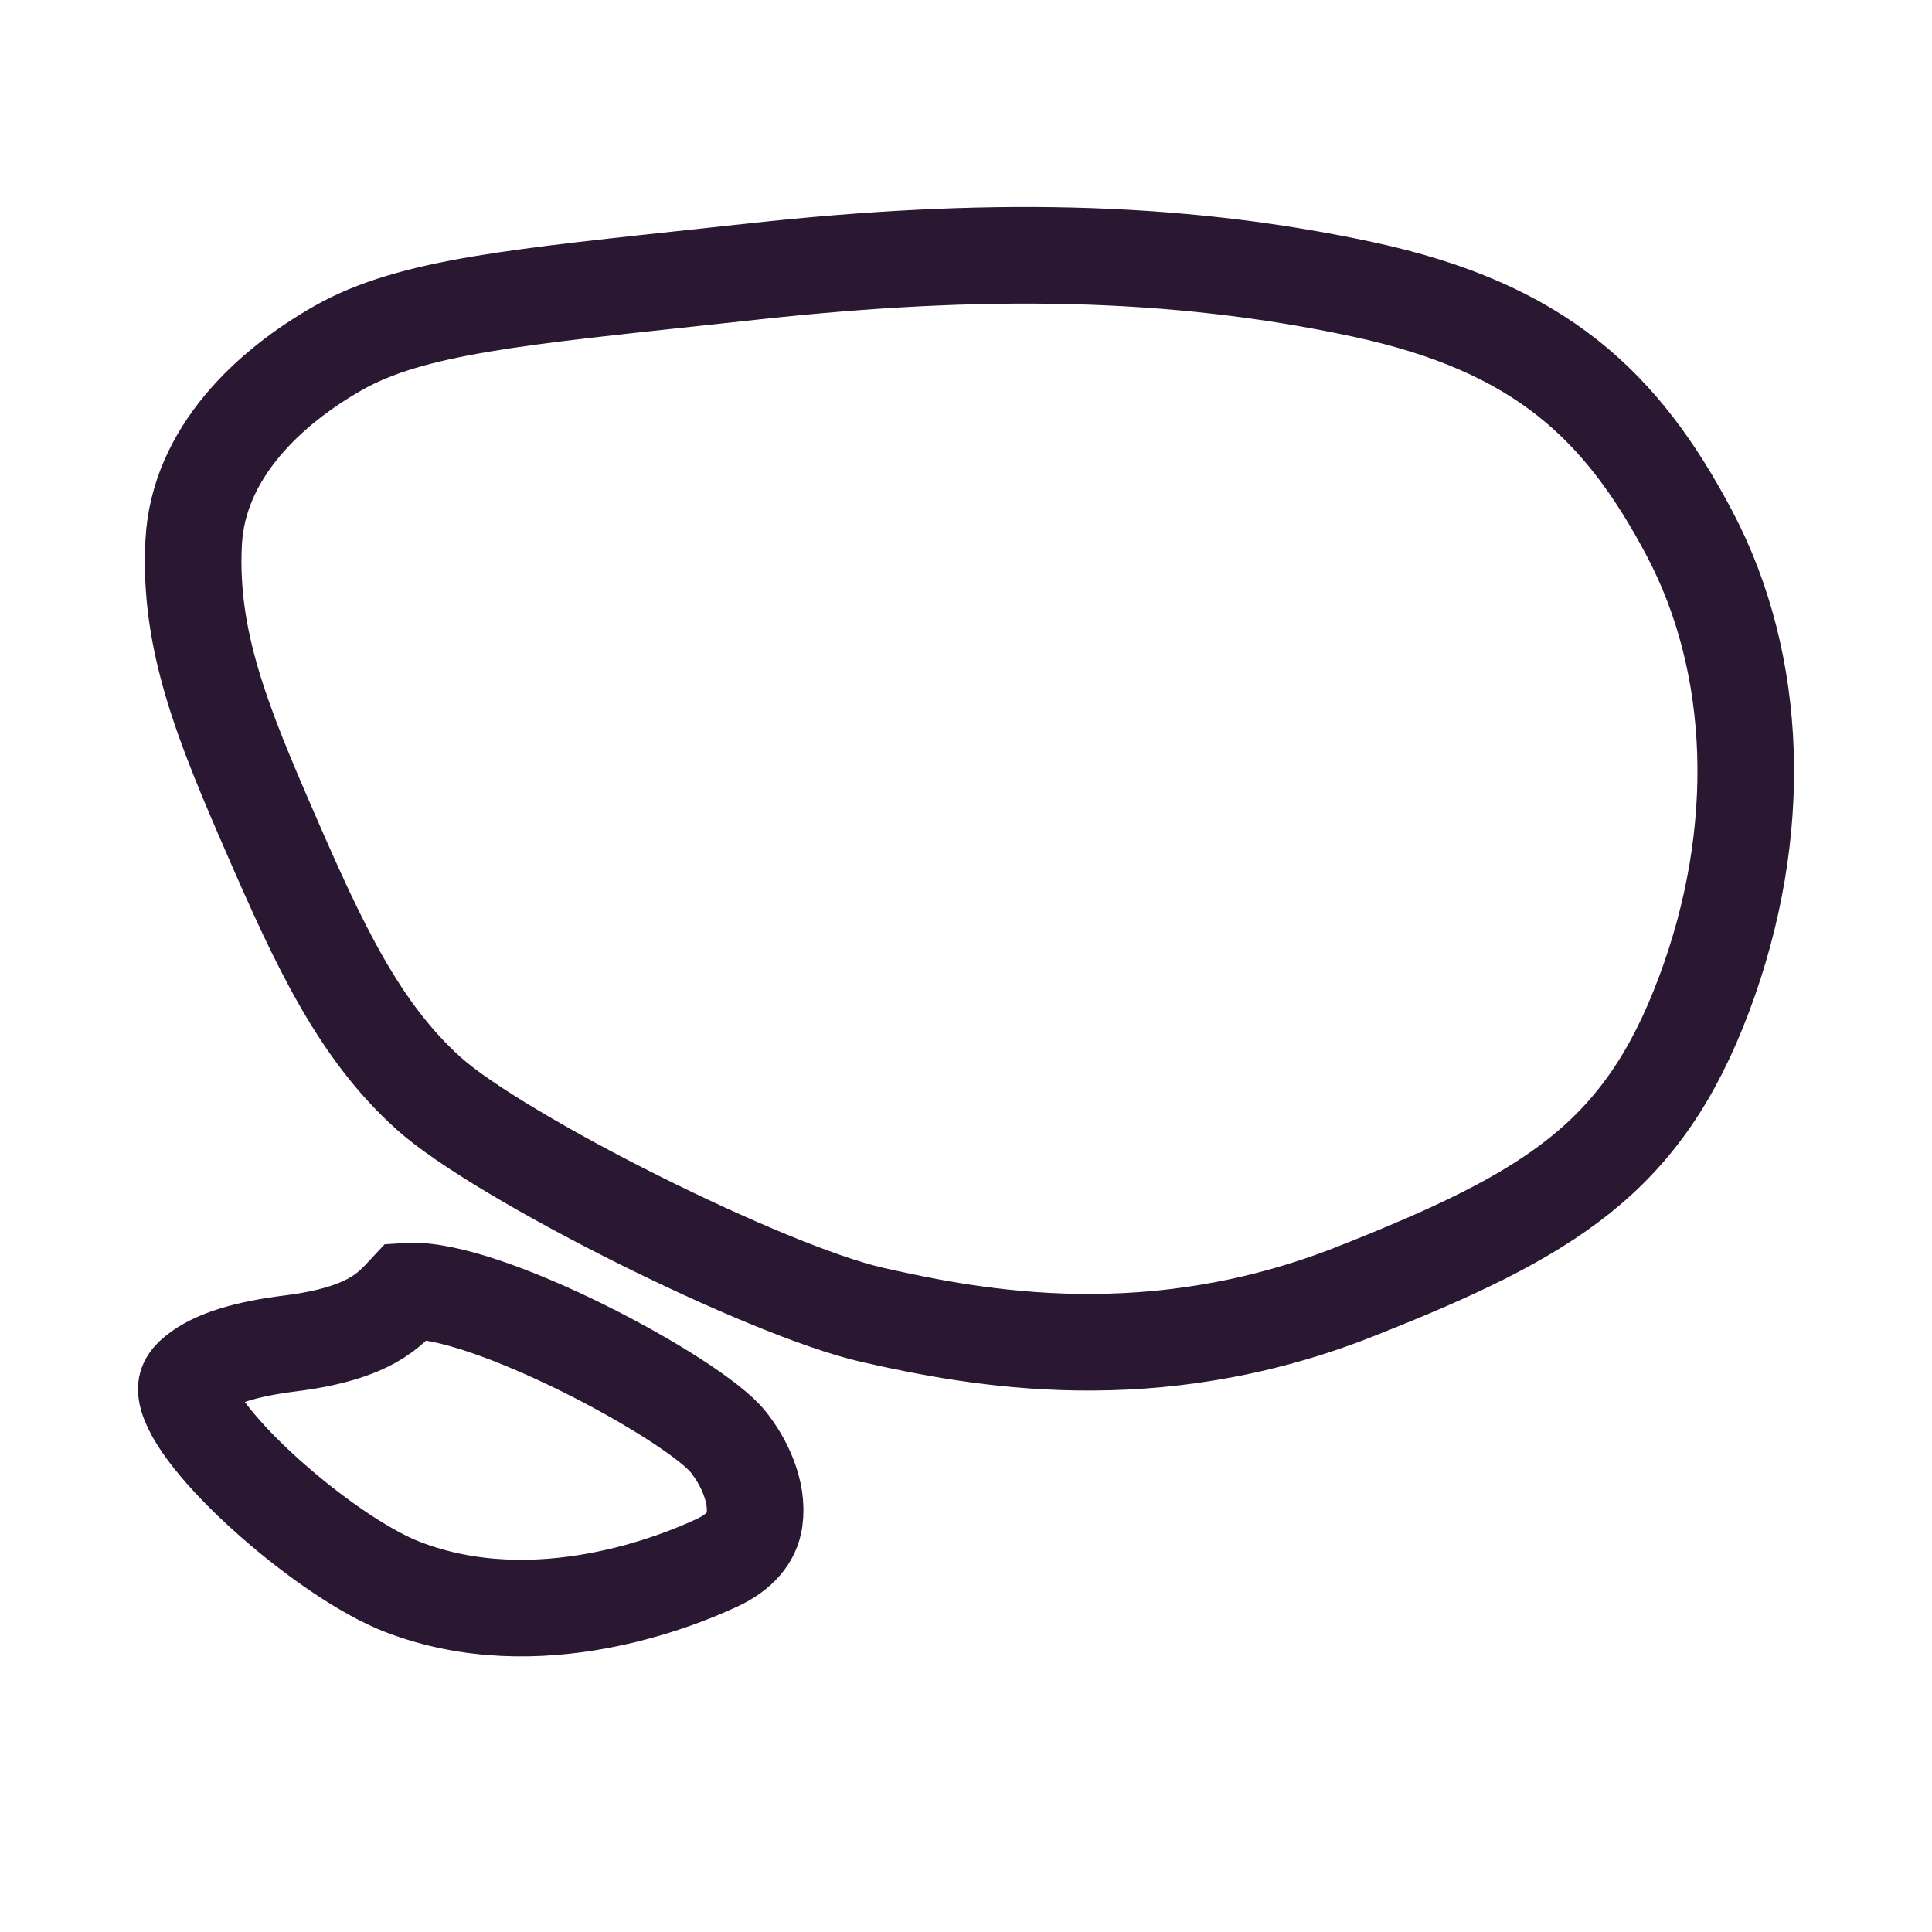 <?xml version="1.0" encoding="UTF-8"?>
<svg width="28px" height="28px" viewBox="0 0 28 28" version="1.1" xmlns="http://www.w3.org/2000/svg" xmlns:xlink="http://www.w3.org/1999/xlink">
    <title>编组备份 2</title>
    <g id="页面-1" stroke="none" stroke-width="1" fill="none" fill-rule="evenodd">
        <g id="icon" transform="translate(-45, -231)" stroke="#2A1731" stroke-width="1.4">
            <g id="编组-11备份" transform="translate(16, 222)">
                <g id="编组" transform="translate(26.5, 9)">
                    <g id="编组备份-2" transform="translate(4.5, 3)">
                        <path d="M8.942,0.932 C12.197,0.578 14.991,0.602 17.748,1.193 C20.317,1.744 21.505,2.874 22.487,4.734 C23.482,6.619 23.58,9.054 22.696,11.411 C21.808,13.777 20.486,14.594 17.638,15.719 C14.707,16.877 12.172,16.403 10.642,16.056 C9.097,15.705 5.251,13.775 4.218,12.851 C3.203,11.942 2.621,10.689 1.926,9.091 C1.235,7.502 0.731,6.288 0.807,4.856 C0.876,3.559 1.909,2.607 2.903,2.043 C3.97,1.437 5.538,1.301 8.349,0.996 C8.541,0.976 8.738,0.954 8.942,0.932 Z" id="路径备份"></path>
                        <path d="M3.897,15.713 C5.02,15.637 8.052,17.27 8.553,17.896 C8.773,18.171 8.995,18.611 8.934,19.031 C8.898,19.281 8.721,19.495 8.393,19.648 C7.85,19.902 5.798,20.757 3.835,19.999 C2.763,19.585 0.948,18.012 0.721,17.257 C0.701,17.19 0.69,17.127 0.709,17.069 C0.729,17.006 0.779,16.955 0.838,16.907 C1.116,16.681 1.586,16.548 2.206,16.47 C3.377,16.323 3.654,15.973 3.897,15.713 Z" id="路径-3备份"></path>
                    </g>
                </g>
            </g>
        </g>
    </g>
</svg>